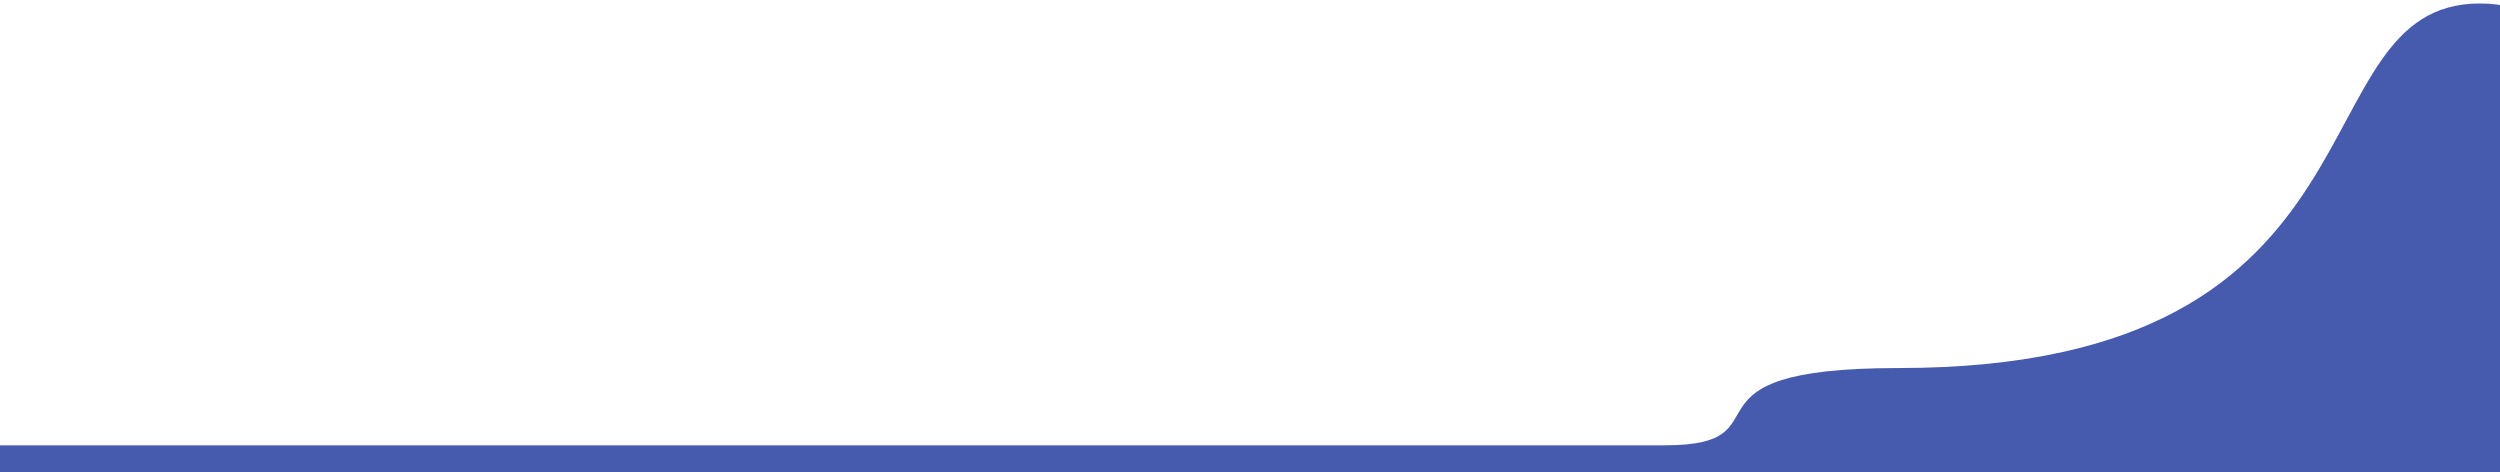 <svg width="1440" height="272" viewBox="0 0 1440 272" fill="none" xmlns="http://www.w3.org/2000/svg">
<g clip-path="url(#clip0)">
<path d="M426.105 2625.12H1616C1616 2625.12 1574.5 373.995 1574.5 300.995C1574.5 227.995 1536.5 1.996 1428.5 1.996C1320.5 1.996 1385 211.995 1093.5 211.995C959 211.995 1033 256.495 959 256.495H-397.5C-397.5 365 -470 2653 -470 2653L301.872 2653C395.396 2653 368.874 2625.12 426.105 2625.12Z" fill="#475BAE"/>
</g>
<defs>
<clipPath id="clip0">
<rect width="1441" height="272" fill="white" transform="matrix(-1 0 0 1 1440 0)"/>
</clipPath>
</defs>
</svg>
